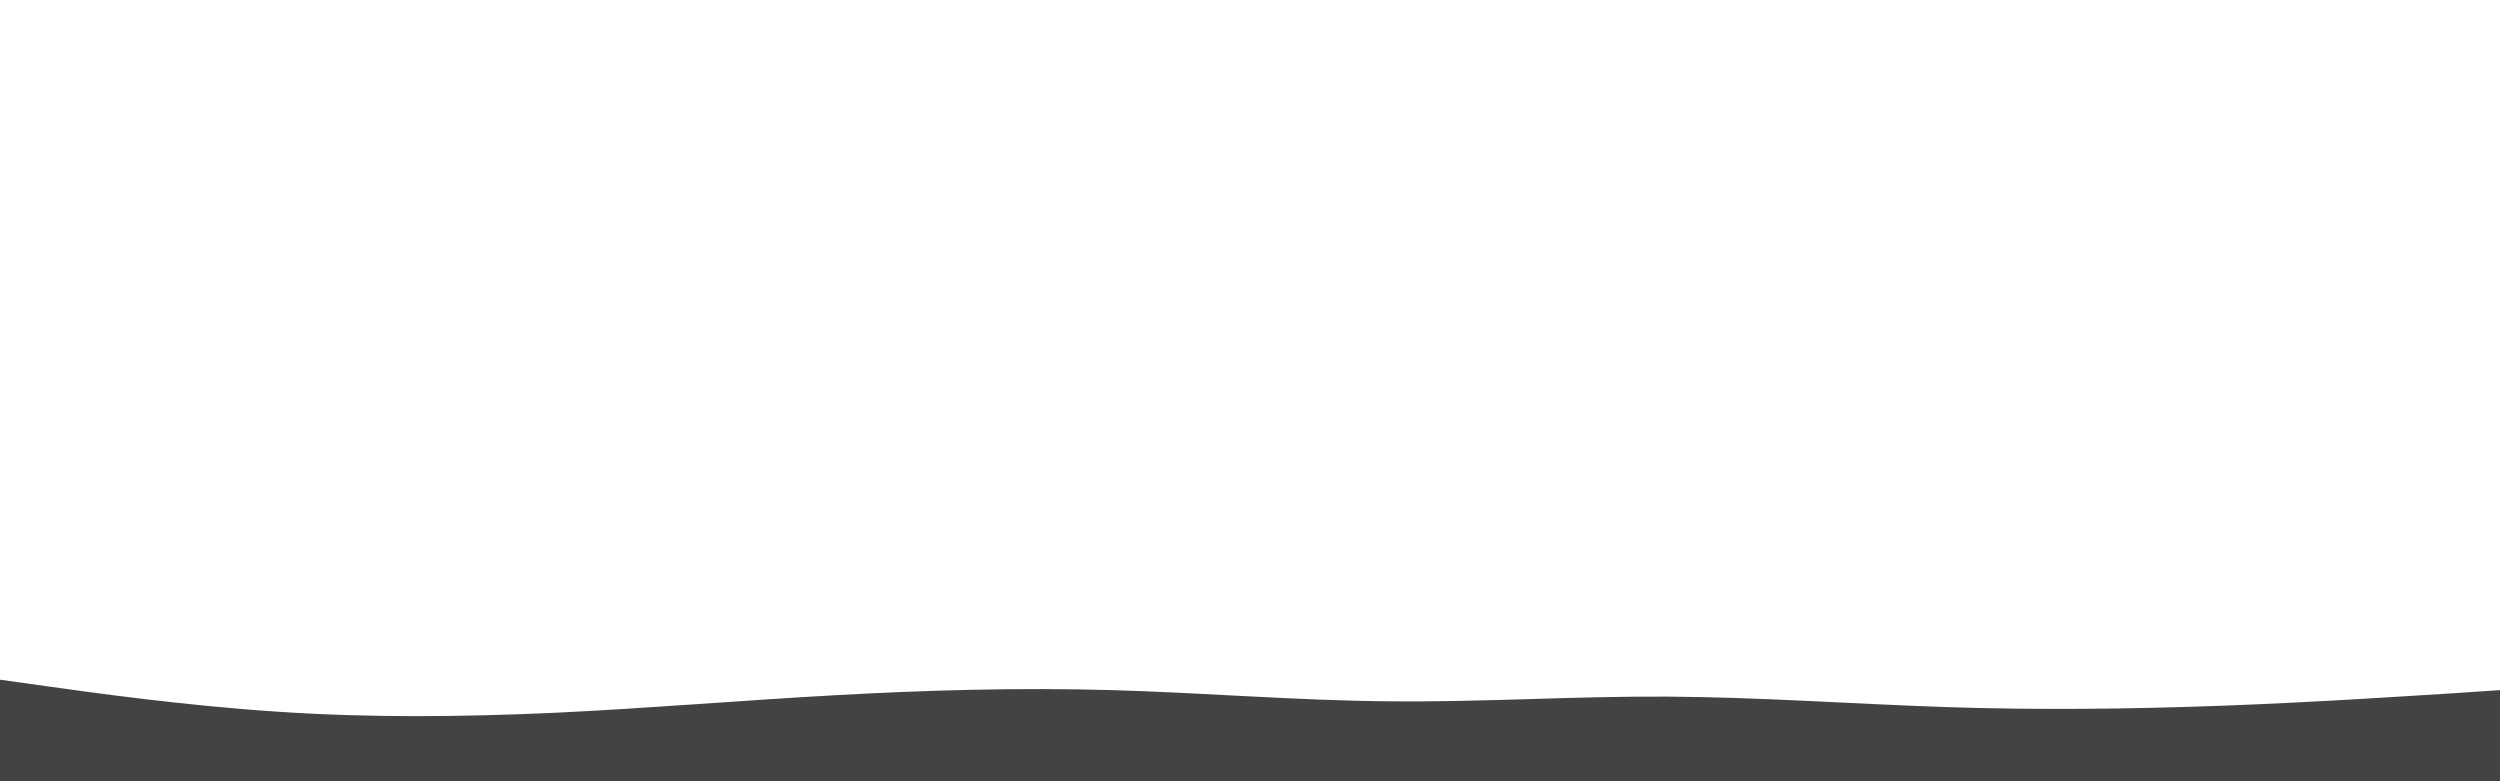 <svg id="visual" viewBox="0 0 960 300" width="960" height="300" xmlns="http://www.w3.org/2000/svg" xmlns:xlink="http://www.w3.org/1999/xlink" version="1.1"><path d="M0 261L17.8 263.5C35.7 266 71.3 271 106.8 273.3C142.3 275.7 177.7 275.3 213.2 273.7C248.7 272 284.3 269 320 267C355.7 265 391.3 264 426.8 265C462.3 266 497.7 269 533.2 269.3C568.7 269.7 604.3 267.3 640 267.5C675.7 267.7 711.3 270.3 746.8 271.5C782.3 272.7 817.7 272.3 853.2 271C888.7 269.7 924.3 267.3 942.2 266.2L960 265L960 301L942.2 301C924.3 301 888.7 301 853.2 301C817.7 301 782.3 301 746.8 301C711.3 301 675.7 301 640 301C604.3 301 568.7 301 533.2 301C497.7 301 462.3 301 426.8 301C391.3 301 355.7 301 320 301C284.3 301 248.7 301 213.2 301C177.7 301 142.3 301 106.8 301C71.3 301 35.7 301 17.8 301L0 301Z" fill="#434343" stroke-linecap="round" stroke-linejoin="miter"></path></svg>